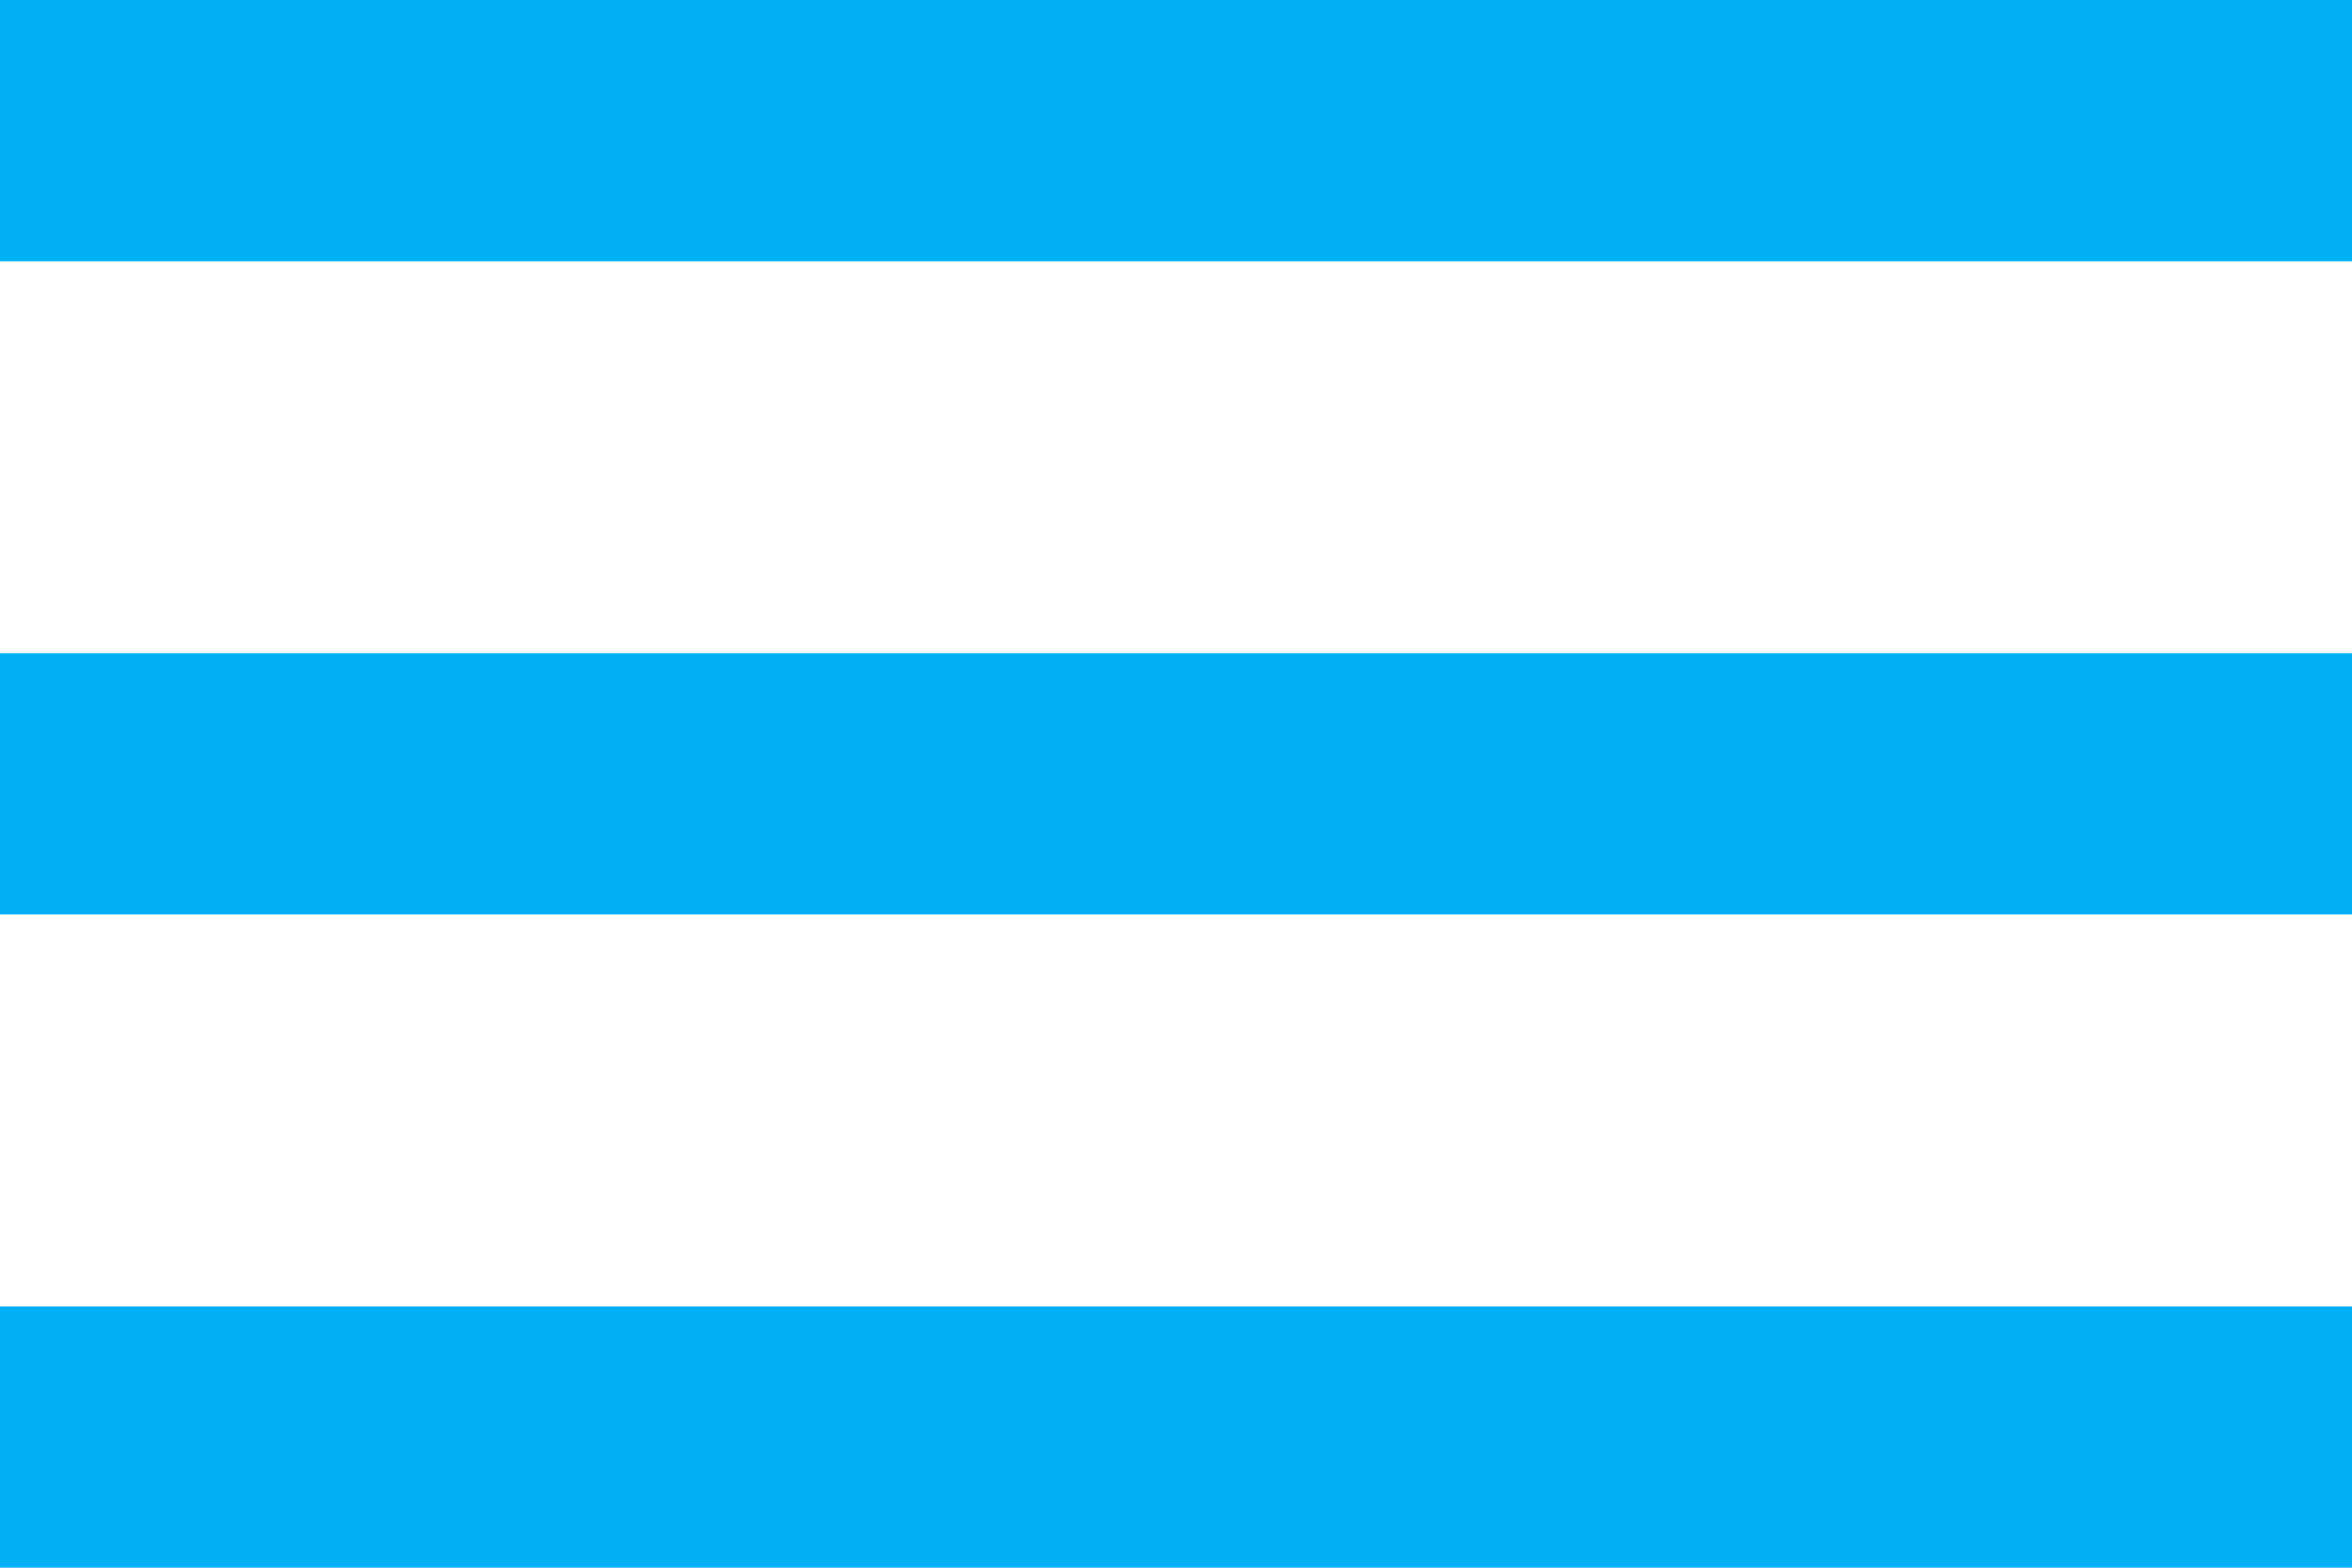<?xml version="1.0"?>
<svg width="18" height="12" xmlns="http://www.w3.org/2000/svg" xmlns:svg="http://www.w3.org/2000/svg">
 <g>
  <title>Layer 1</title>
  <path id="svg_1" fill="#00aff4"/>
  <g id="Layer_x25_201">
   <rect fill="#00aff4" id="svg_2" height="2" width="18"/>
   <rect fill="#00aff4" id="svg_3" height="2" width="18" y="5"/>
   <rect fill="#00aff4" id="svg_4" height="2" width="18" y="10"/>
  </g>
  <path id="svg_5" fill="#00aff4"/>
 </g>
</svg>